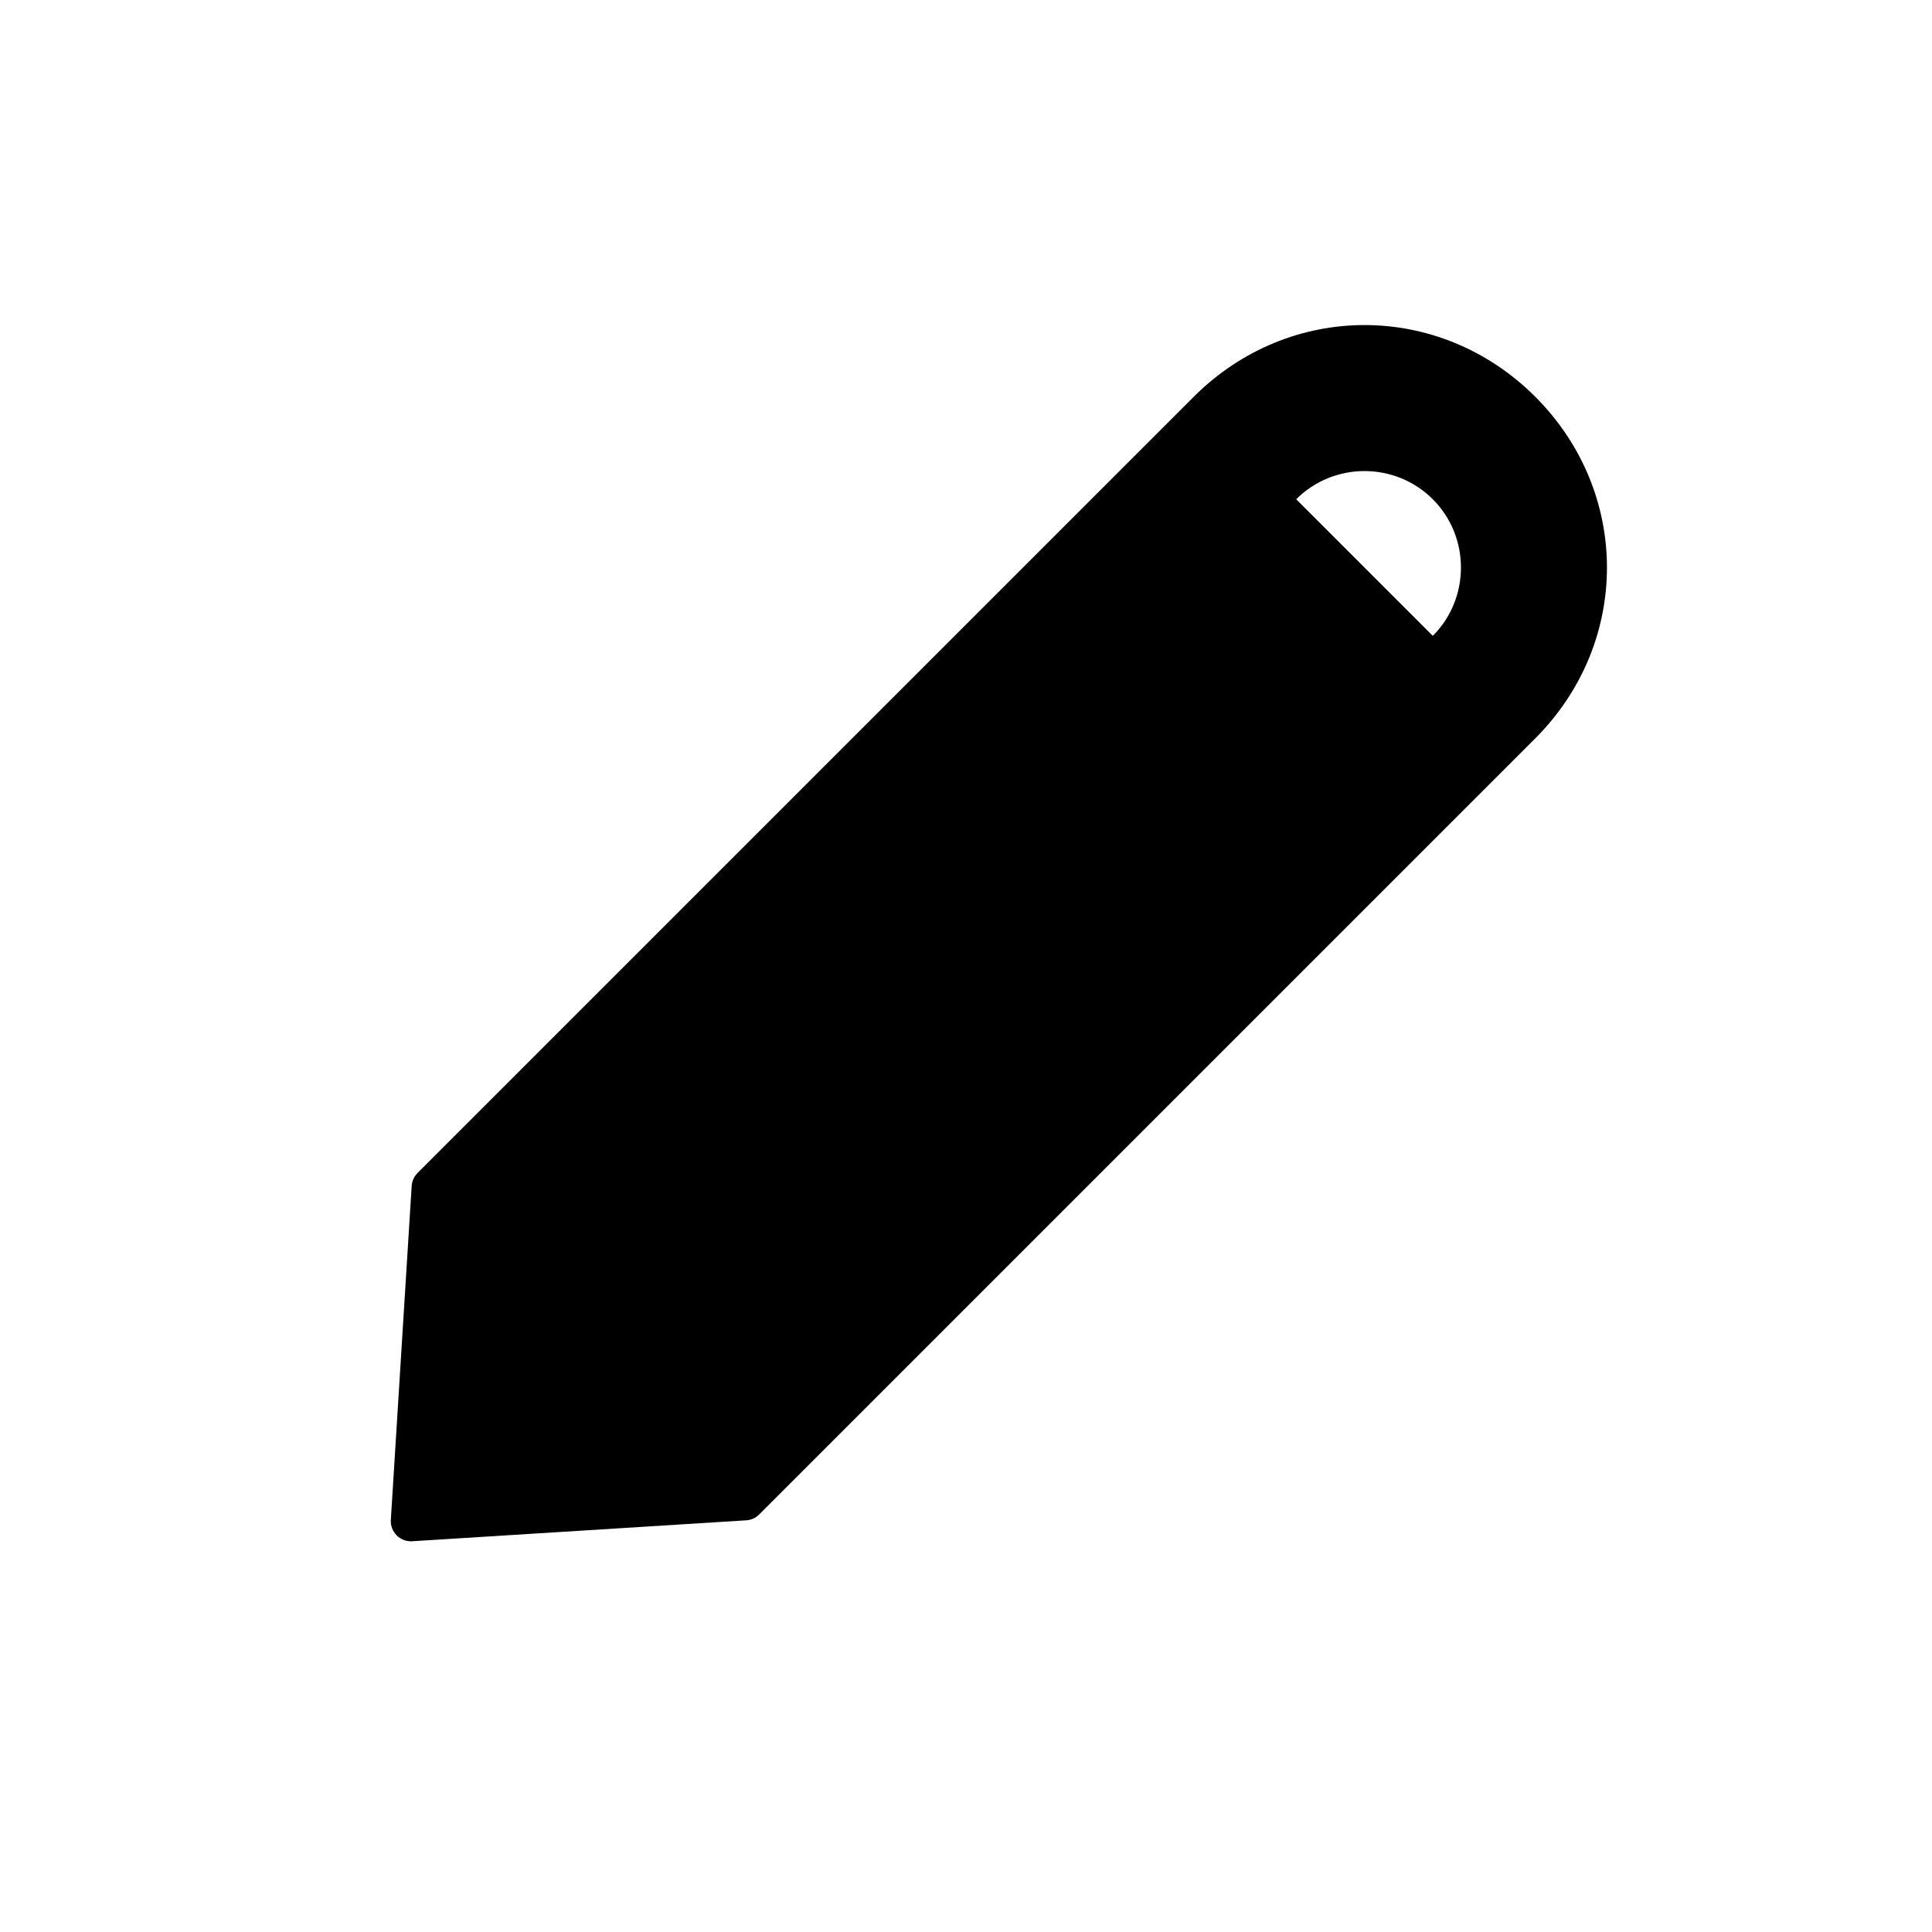<svg width="24" height="24" viewBox="0 0 24 24" fill="#000000" xmlns="http://www.w3.org/2000/svg" >
<path fill-rule="evenodd" clip-rule="evenodd" d="M19.072 9.172C20.259 7.984 20.259 6.117 19.072 4.929C17.884 3.741 16.017 3.741 14.829 4.929L5.187 14.571C5.144 14.614 5.118 14.671 5.114 14.732L4.855 18.881C4.846 19.031 4.97 19.155 5.12 19.146L9.269 18.886C9.329 18.883 9.387 18.857 9.43 18.814L19.072 9.172ZM17.799 7.899C18.265 7.432 18.265 6.669 17.799 6.202C17.332 5.735 16.568 5.735 16.102 6.202L17.799 7.899Z"/>
</svg>
